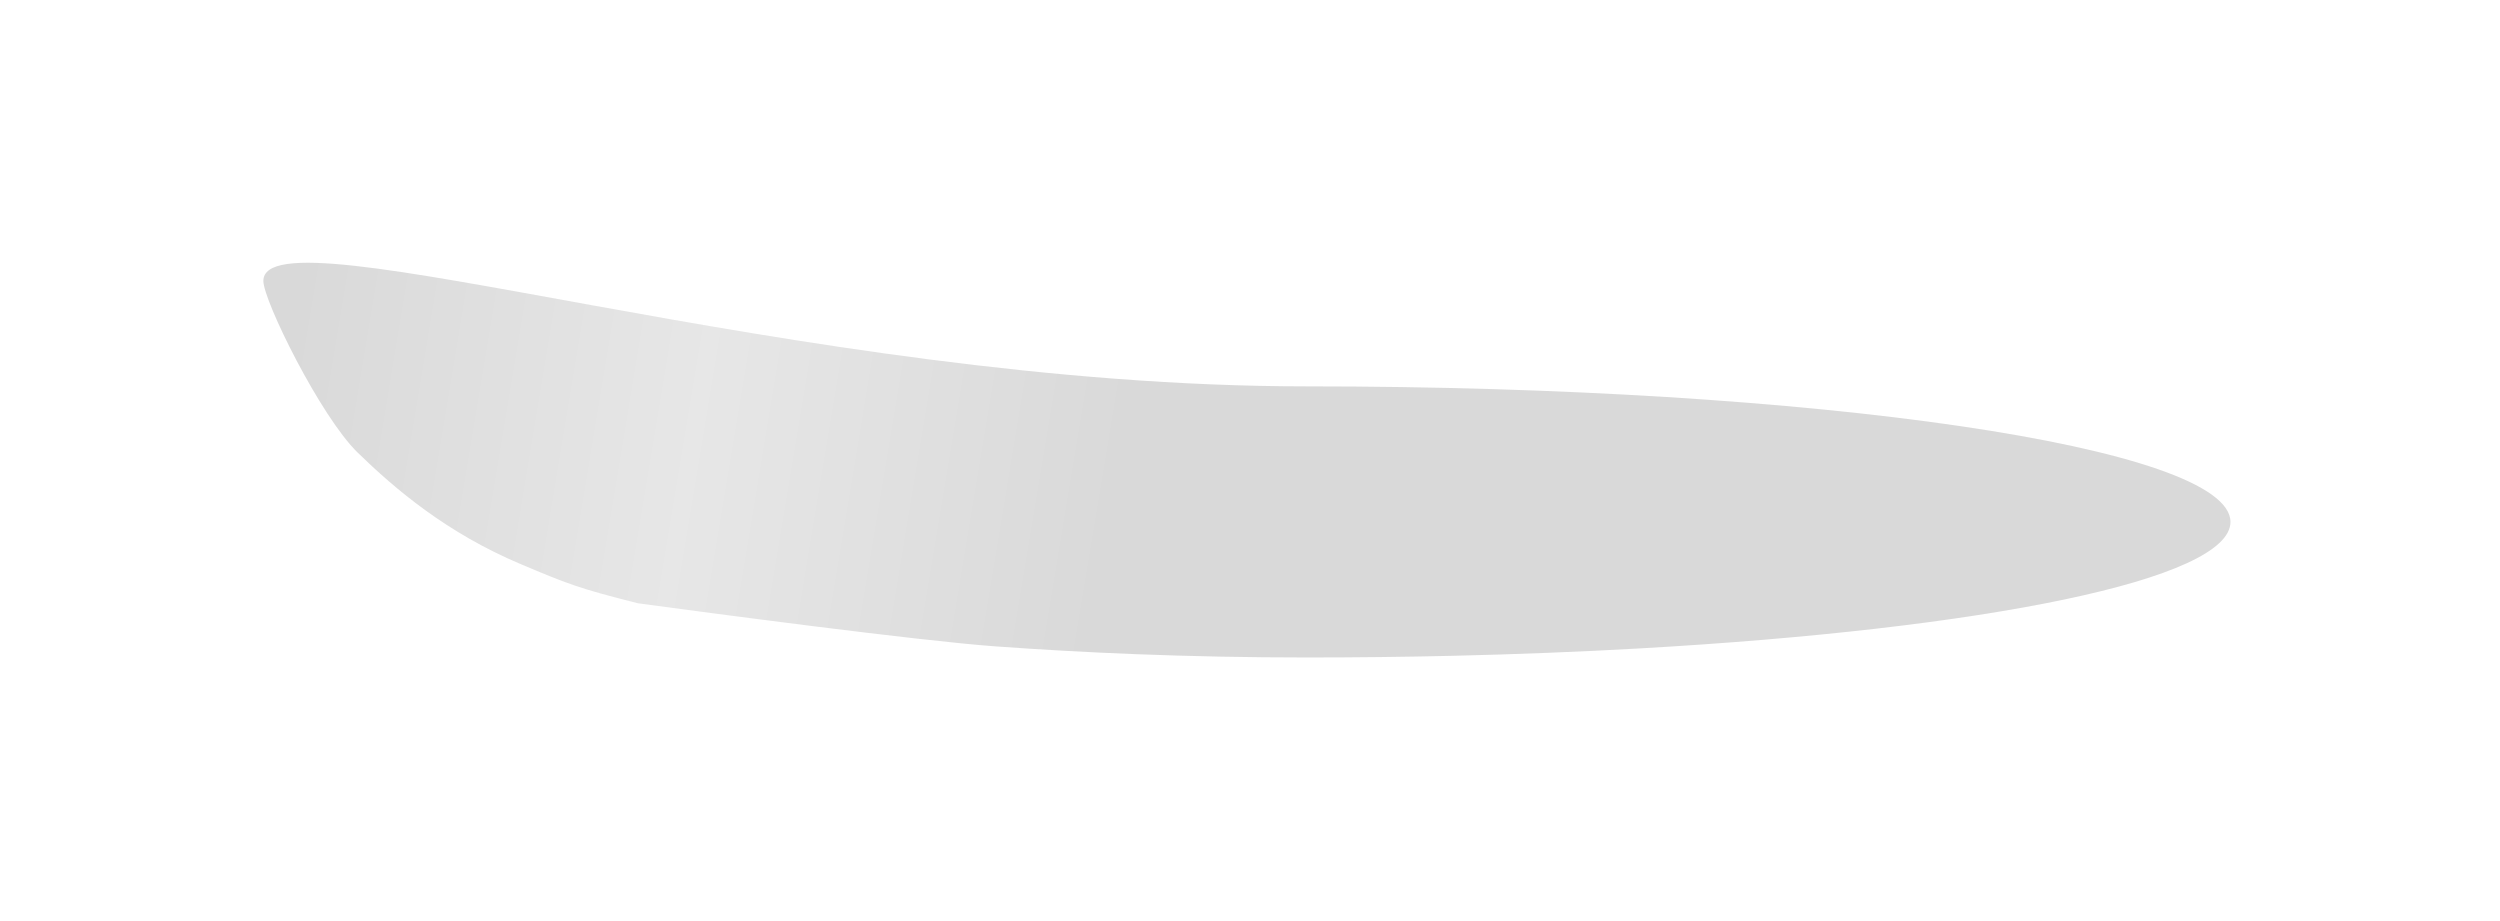 <svg width="304" height="112" viewBox="0 0 304 112" fill="none" xmlns="http://www.w3.org/2000/svg">
<g id="Ellipse 1" filter="url(#filter0_f_8_126)">
<path d="M271.225 63.467C271.225 70.484 241.353 76.477 199.256 78.855C192.052 79.262 184.489 79.563 176.657 79.746C170.882 79.88 164.959 79.95 158.926 79.95C151.798 79.95 144.825 79.809 138.066 79.546C132.214 79.317 126.523 78.998 121.03 78.598C111.57 77.91 85.662 74.456 77.57 73.357C70.269 71.525 68.878 70.939 63.316 68.595C54.276 64.785 48.018 59.437 43.498 55.042C38.978 50.646 32.025 36.558 32.025 34.163C32.025 25.06 96.905 46.983 158.926 46.983C220.947 46.983 271.225 54.363 271.225 63.467Z" fill="url(#paint0_linear_8_126)" fill-opacity="0.15"/>
</g>
<defs>
<filter id="filter0_f_8_126" x="0.185" y="0.11" width="302.88" height="111.68" filterUnits="userSpaceOnUse" color-interpolation-filters="sRGB">
<feFlood flood-opacity="0" result="BackgroundImageFix"/>
<feBlend mode="normal" in="SourceGraphic" in2="BackgroundImageFix" result="shape"/>
<feGaussianBlur stdDeviation="15.92" result="effect1_foregroundBlur_8_126"/>
</filter>
<linearGradient id="paint0_linear_8_126" x1="32.025" y1="31.95" x2="270.325" y2="71.549" gradientUnits="userSpaceOnUse">
<stop offset="0.02"/>
<stop offset="0.228" stop-color="#5C5C5C"/>
<stop offset="0.442"/>
</linearGradient>
</defs>
</svg>
